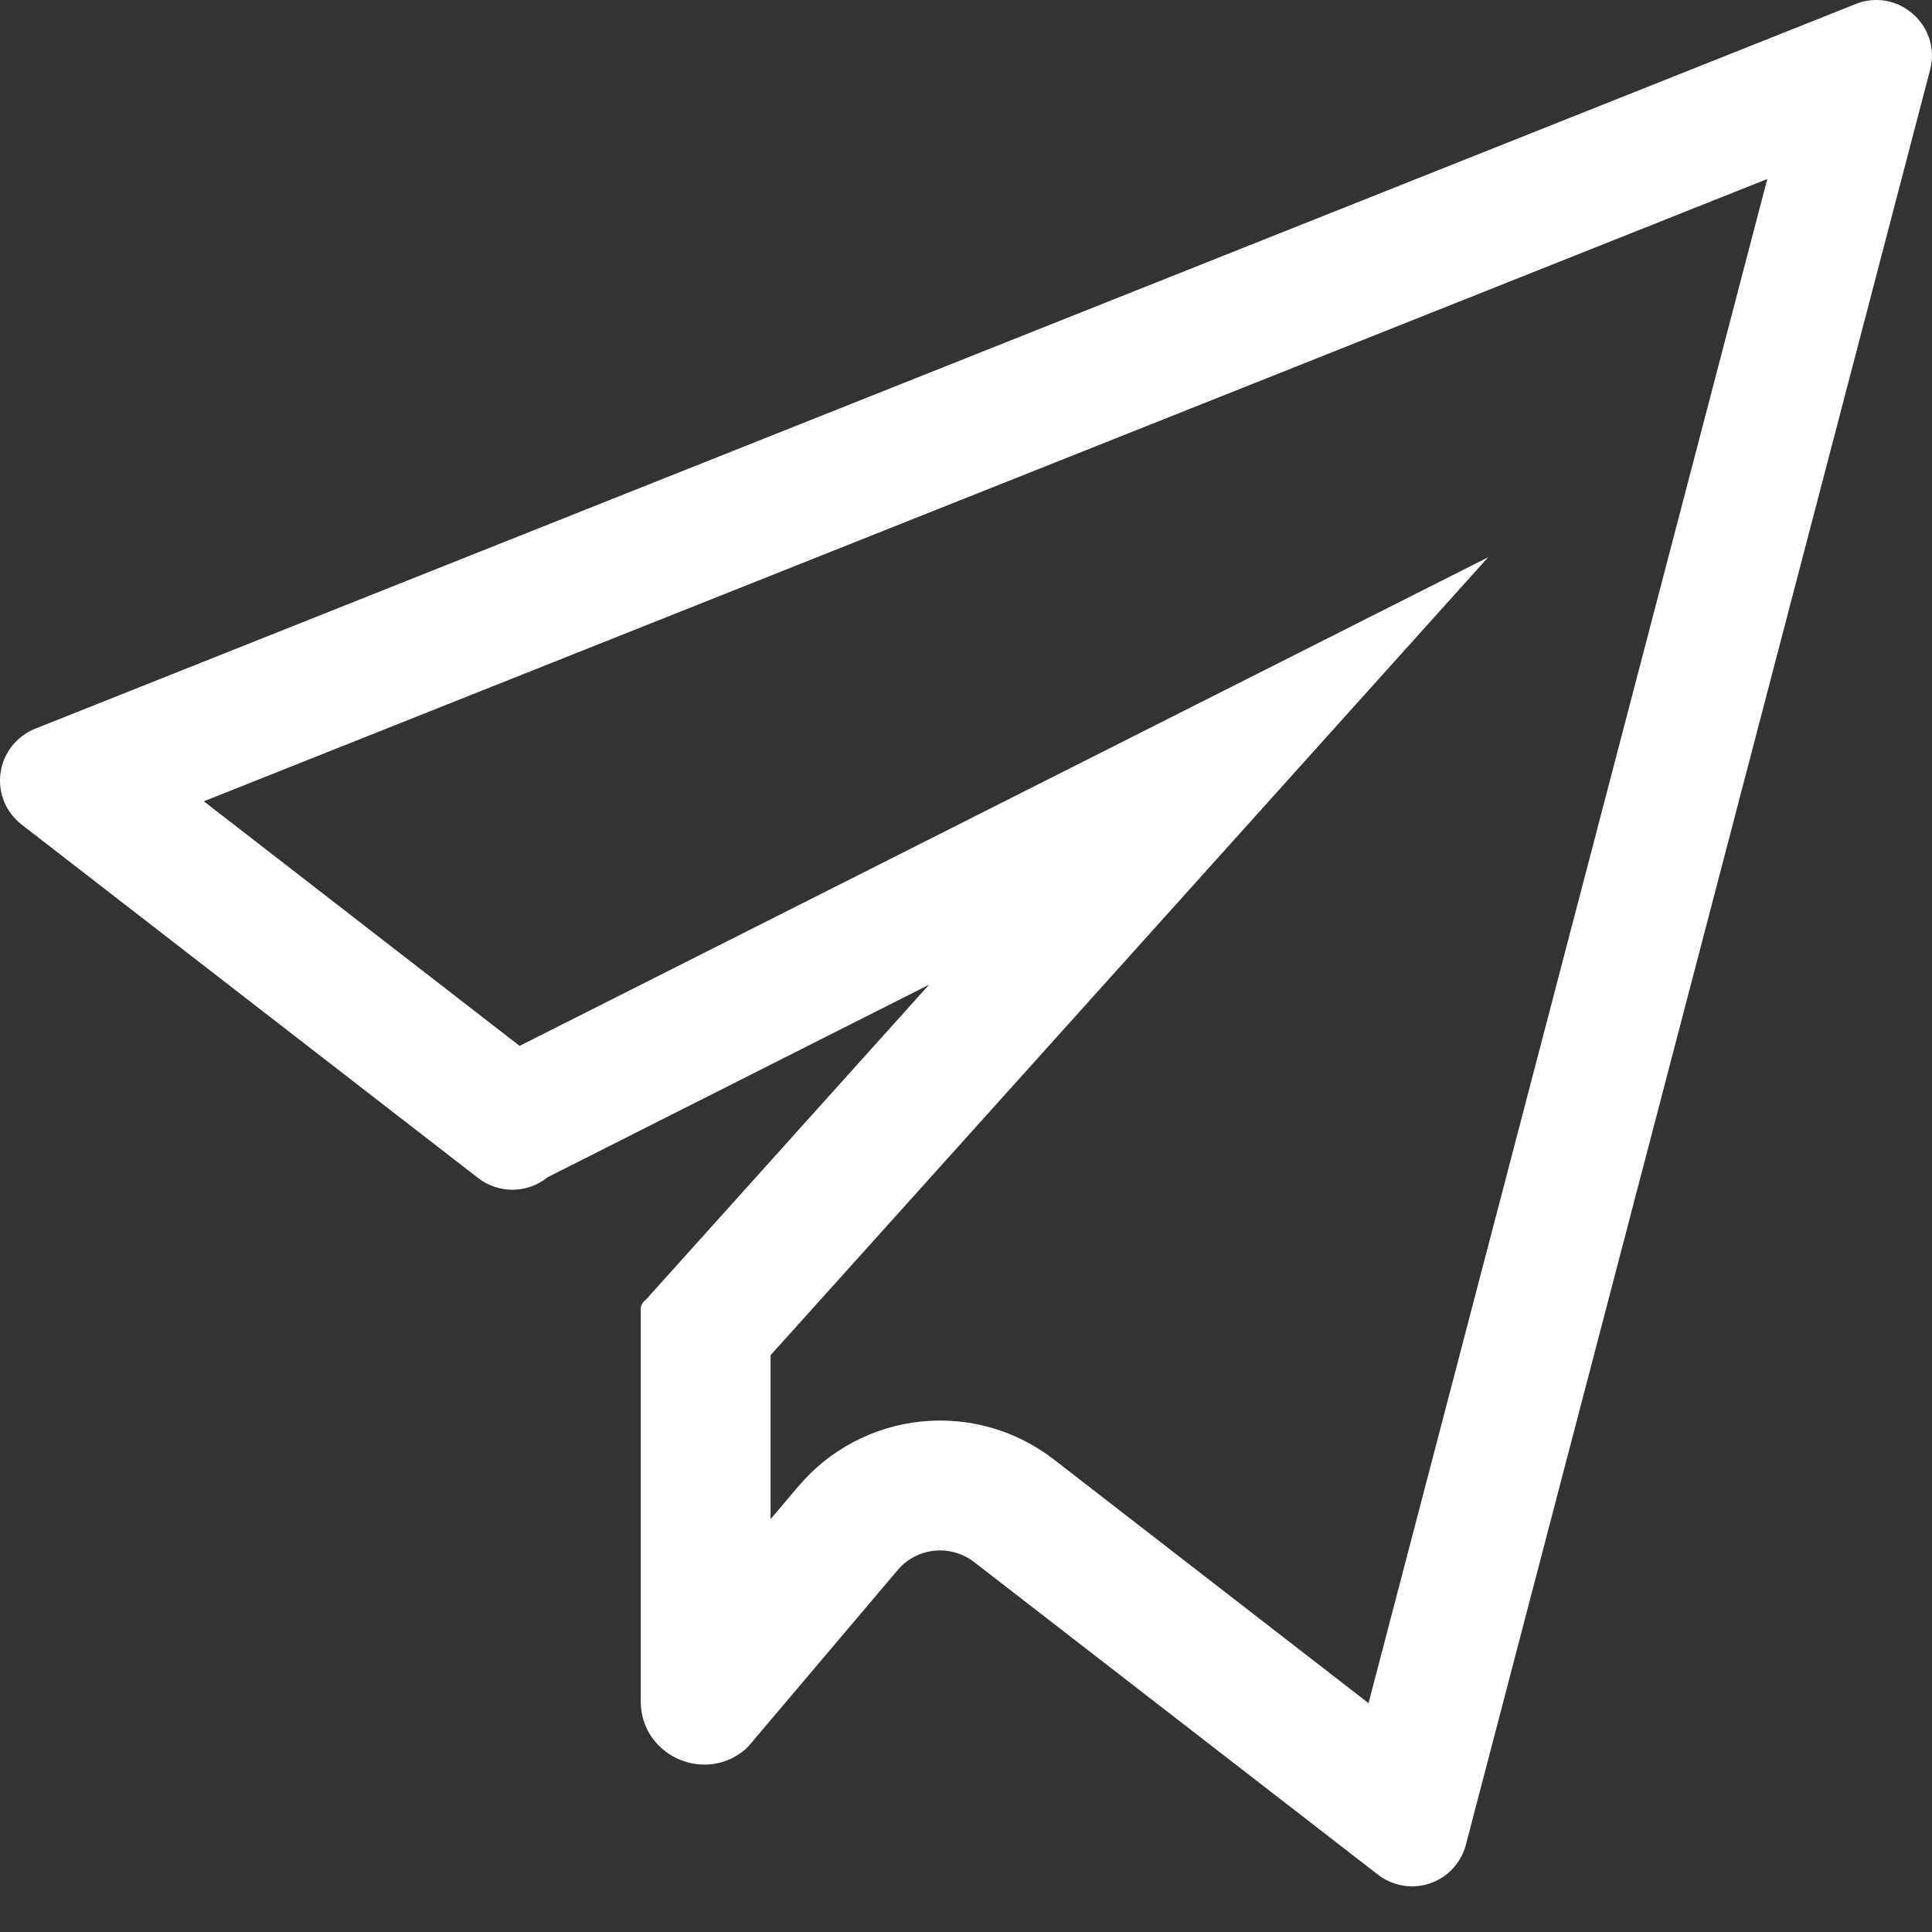 <svg width="20" height="20" viewBox="0 0 20 20" fill="none" xmlns="http://www.w3.org/2000/svg">
<rect x="0" y="0" width="20" height="20" fill="#333333" stroke="none"/>
<path d="M18.295 1.853L14.167 17.631L10.908 15.107C10.516 14.804 10.023 14.664 9.53 14.716C9.038 14.768 8.585 15.008 8.265 15.386L7.977 15.726V14.029L10.617 11.094L15.405 5.769L9.012 8.995L5.379 10.827L2.11 8.295L18.295 1.853V1.853ZM19.424 0C19.35 0 19.277 0.014 19.209 0.042L0.363 7.544C0.269 7.582 0.186 7.644 0.123 7.724C0.06 7.804 0.02 7.899 0.006 7.999C-0.009 8.1 0.004 8.203 0.042 8.297C0.081 8.391 0.143 8.473 0.224 8.536L4.951 12.196C5.054 12.275 5.181 12.318 5.311 12.316C5.441 12.315 5.567 12.269 5.668 12.187L9.617 10.194L6.689 13.451C6.684 13.456 6.68 13.46 6.675 13.464C6.662 13.475 6.651 13.488 6.644 13.503C6.637 13.518 6.633 13.535 6.633 13.552V17.61C6.633 18.005 6.956 18.267 7.293 18.267C7.454 18.267 7.608 18.207 7.727 18.098C7.743 18.083 7.758 18.067 7.772 18.049L9.292 16.254C9.388 16.14 9.524 16.069 9.672 16.053C9.819 16.038 9.967 16.08 10.085 16.171L14.264 19.406C14.339 19.464 14.428 19.503 14.522 19.519C14.616 19.535 14.713 19.527 14.803 19.497C14.893 19.466 14.975 19.413 15.04 19.343C15.104 19.273 15.151 19.188 15.175 19.096L19.98 0.724C20.08 0.343 19.782 0 19.425 0L19.424 0Z" fill="white"/>
</svg>
